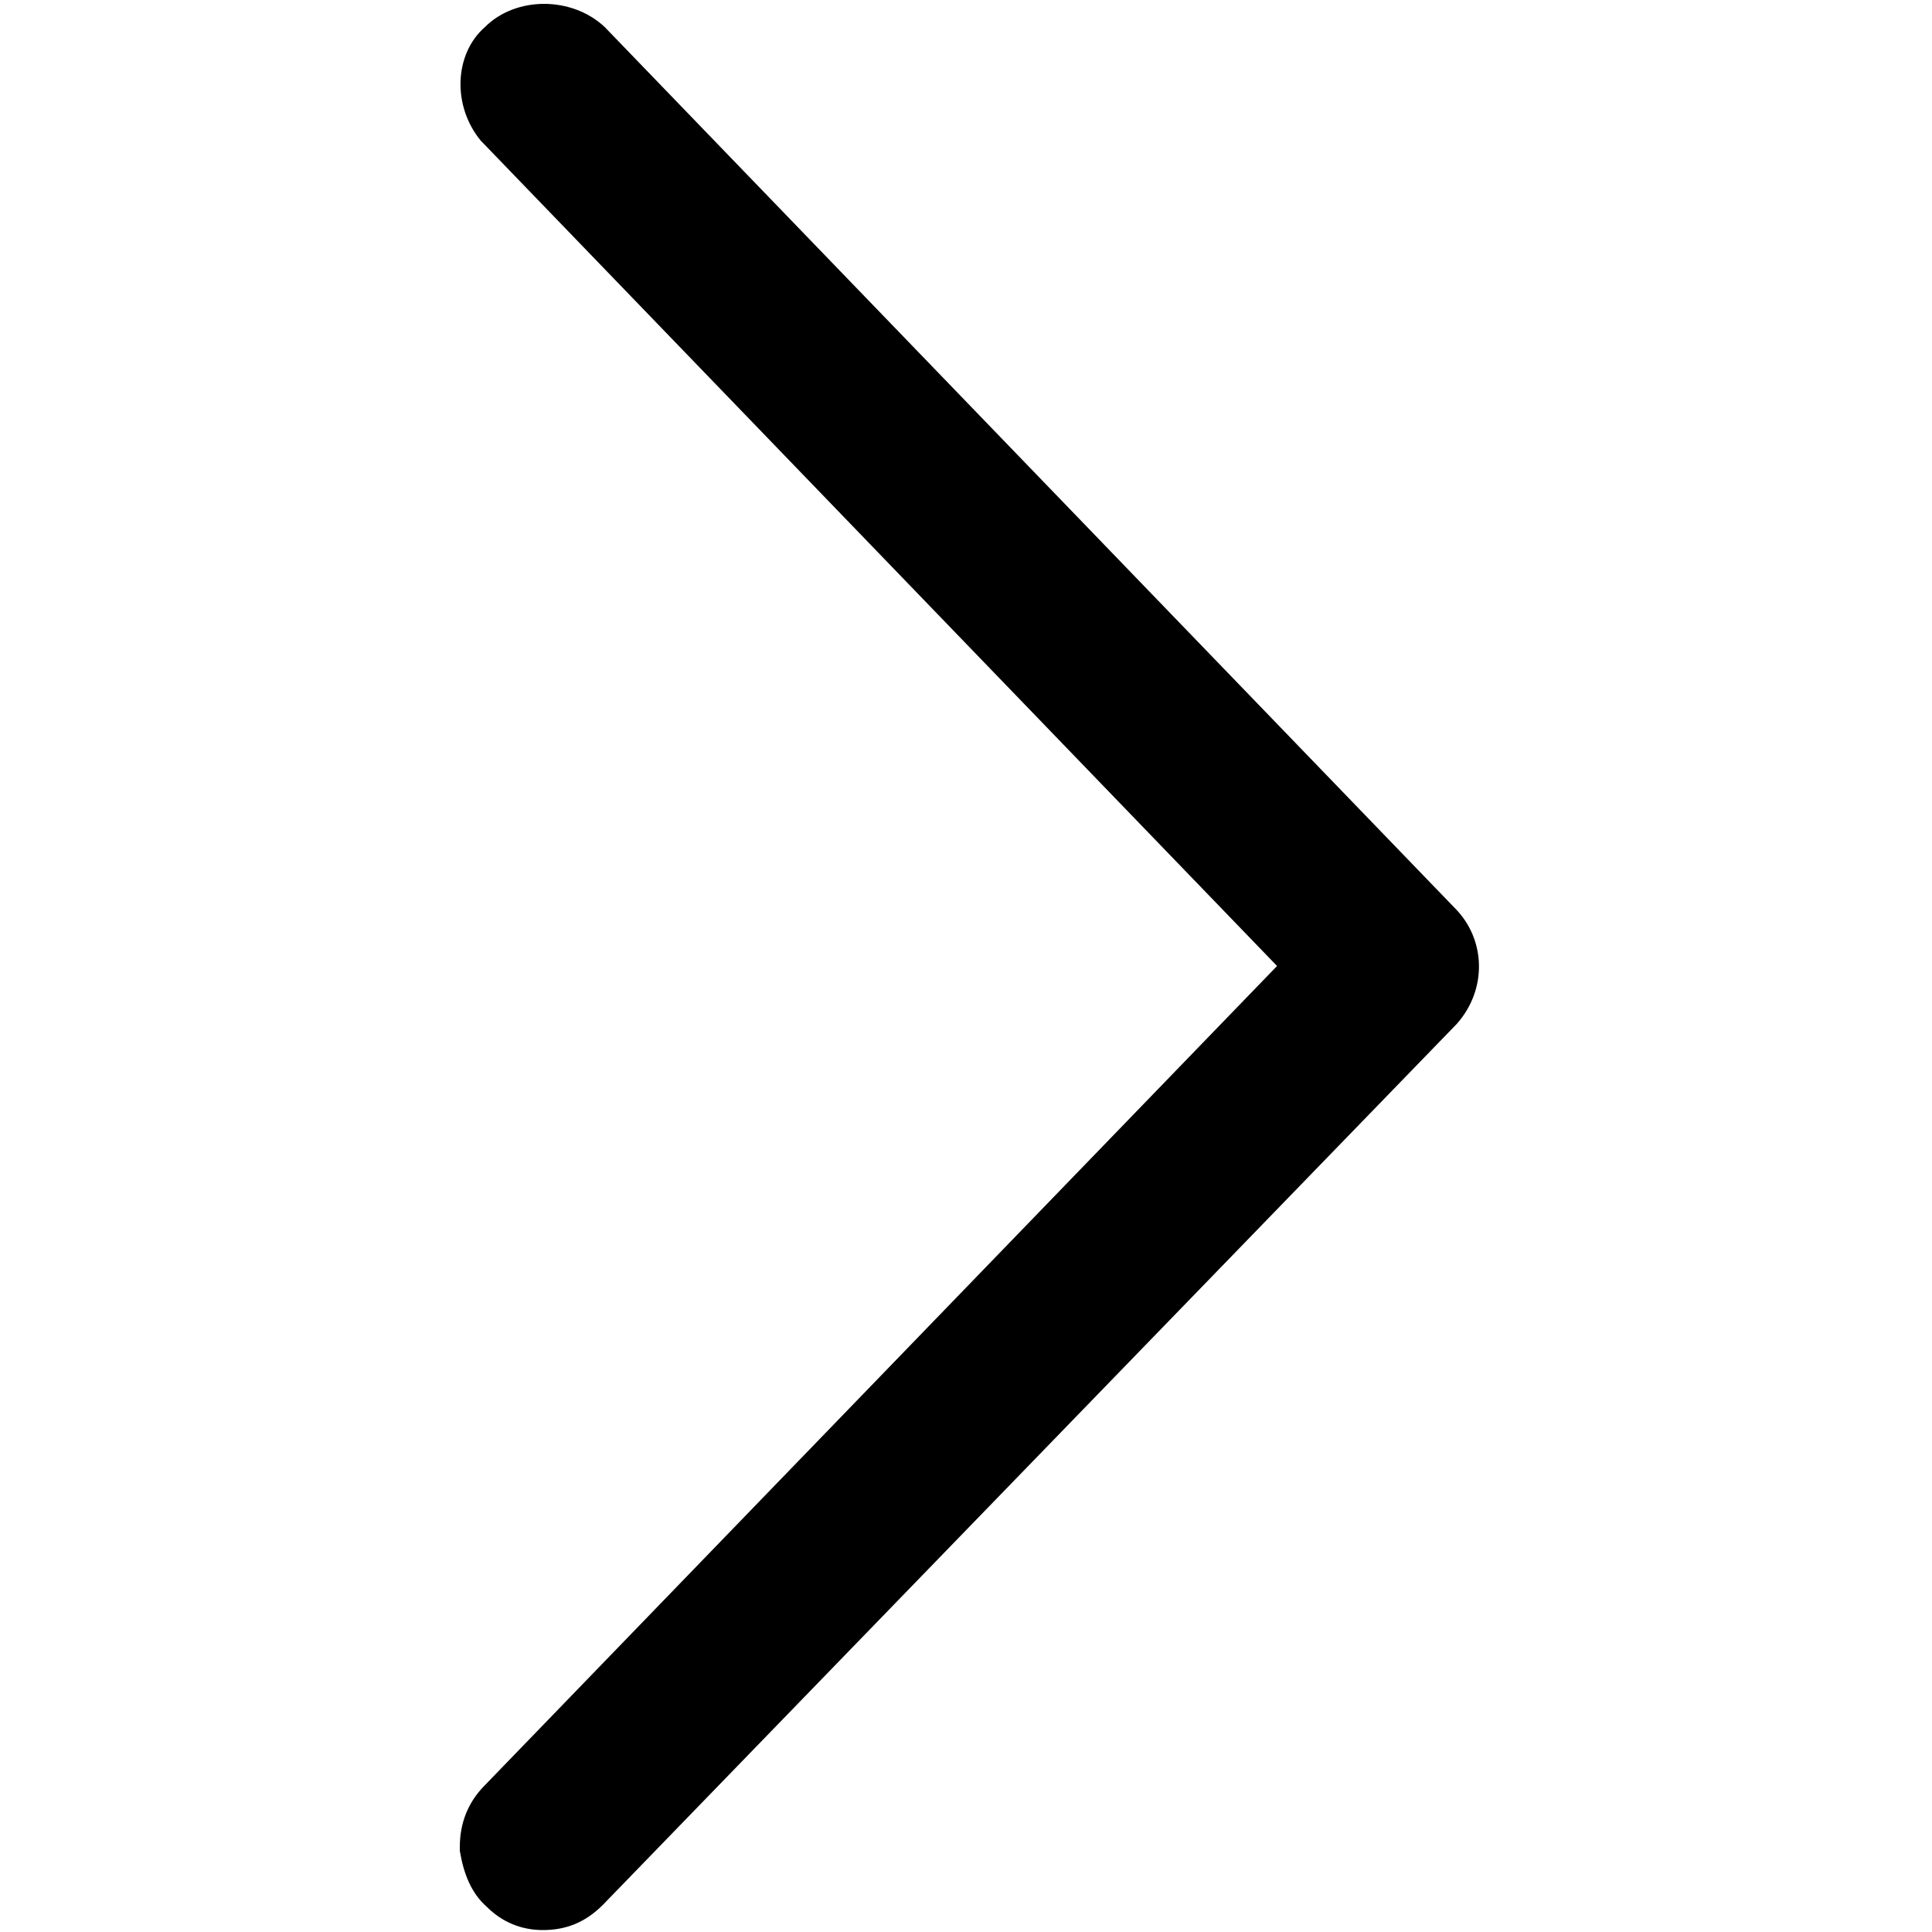 <?xml version="1.0" encoding="utf-8"?>
<!-- Generator: Adobe Illustrator 21.0.0, SVG Export Plug-In . SVG Version: 6.00 Build 0)  -->
<svg version="1.1" id="Capa_1" xmlns="http://www.w3.org/2000/svg" xmlns:xlink="http://www.w3.org/1999/xlink" x="0px" y="0px"
	 viewBox="0 0 100 100" style="enable-background:new 0 0 100 100;" xml:space="preserve">
<path d="M25.1,92.4l41-42.4L25,7.4l-0.1-0.1c-1.5-1.8-1.4-4.5,0.2-5.9c1.6-1.6,4.5-1.6,6.2,0l44,45.6c1.6,1.6,1.7,4.2,0.1,6
	L31.2,98.6c-0.9,0.9-1.9,1.3-3.1,1.3c-1.1,0-2.1-0.4-2.9-1.2C24.4,98,24,97,23.8,95.8l0-0.2C23.8,94.4,24.2,93.3,25.1,92.4z"/>
</svg>

